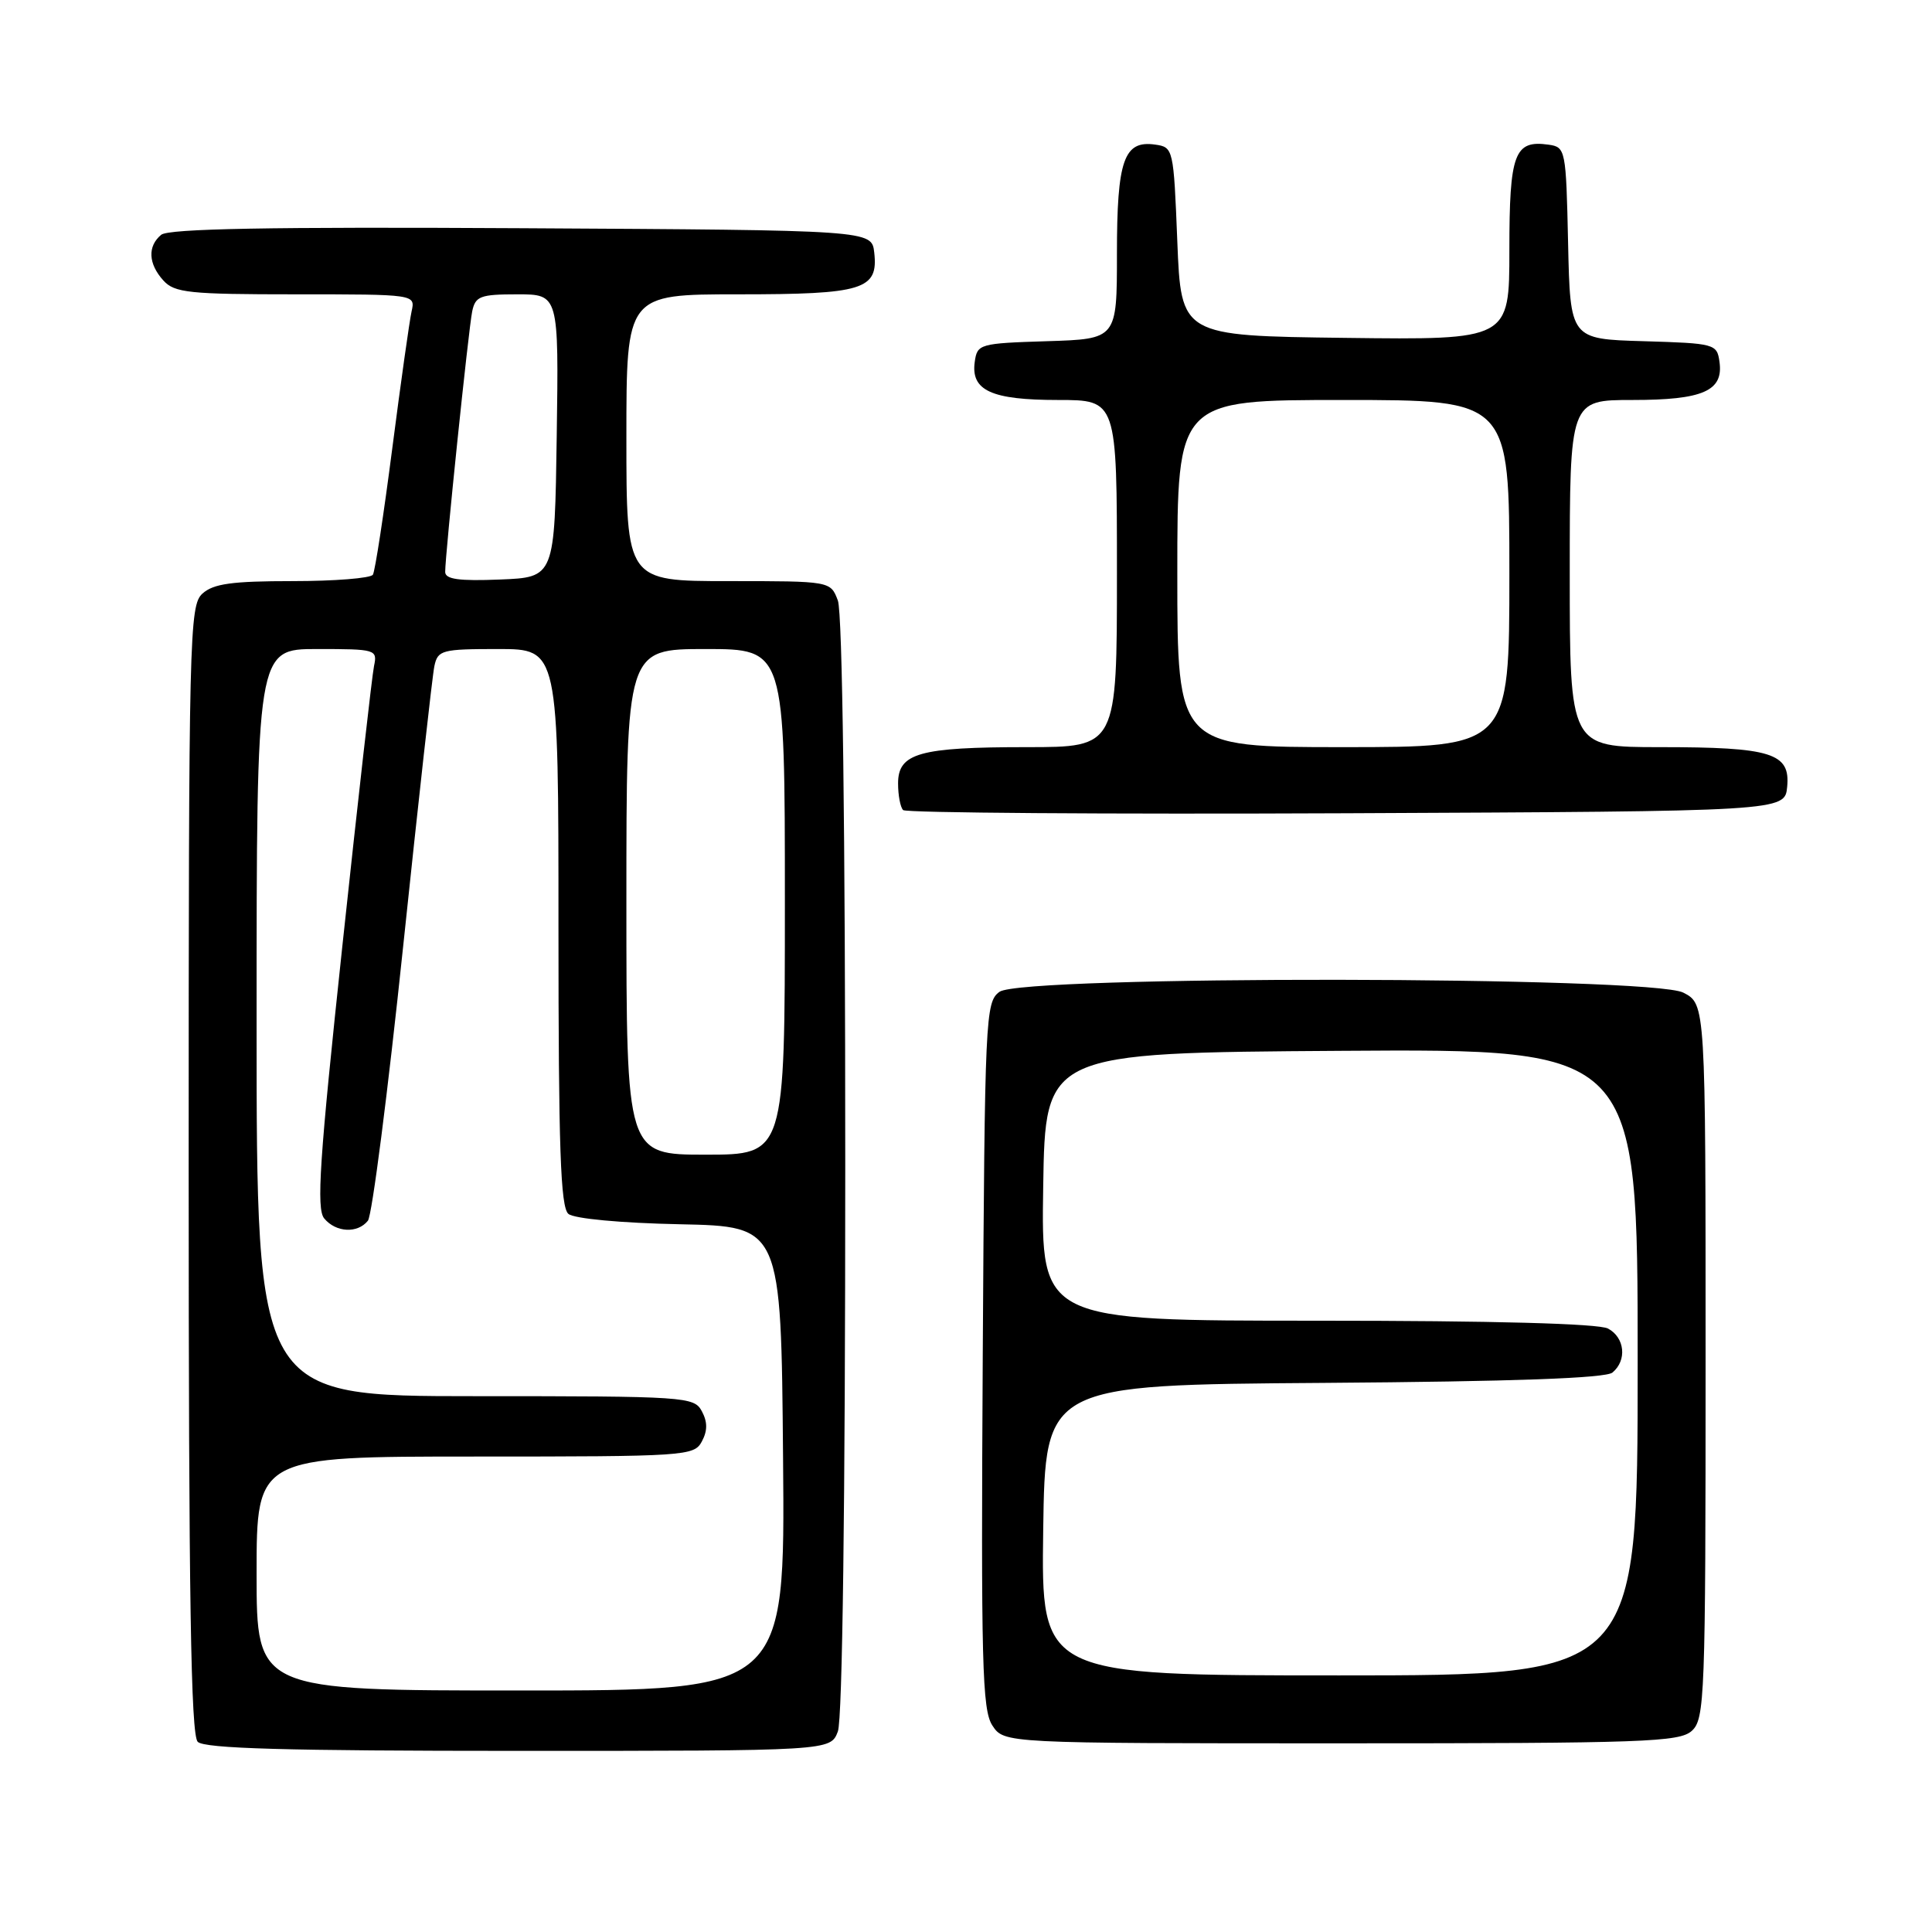 <?xml version="1.0" encoding="UTF-8" standalone="no"?>
<!DOCTYPE svg PUBLIC "-//W3C//DTD SVG 1.1//EN" "http://www.w3.org/Graphics/SVG/1.1/DTD/svg11.dtd" >
<svg xmlns="http://www.w3.org/2000/svg" xmlns:xlink="http://www.w3.org/1999/xlink" version="1.1" viewBox="0 0 256 256">
 <g >
 <path fill="currentColor"
d=" M 111.02 229.43 C 111.63 227.85 112.00 199.10 112.00 154.50 C 112.00 109.90 111.63 81.15 111.02 79.57 C 110.05 77.00 110.05 77.00 96.52 77.00 C 83.00 77.00 83.00 77.00 83.00 58.00 C 83.00 39.00 83.00 39.00 97.81 39.00 C 114.40 39.00 116.40 38.39 115.84 33.45 C 115.50 30.50 115.50 30.50 69.11 30.24 C 35.70 30.05 22.35 30.30 21.36 31.11 C 19.53 32.63 19.64 34.95 21.65 37.17 C 23.13 38.80 25.08 39.00 39.17 39.00 C 55.04 39.00 55.04 39.00 54.54 41.25 C 54.26 42.49 53.11 50.66 51.98 59.40 C 50.85 68.15 49.70 75.68 49.41 76.15 C 49.12 76.62 44.33 77.00 38.77 77.00 C 30.76 77.00 28.28 77.34 26.83 78.65 C 25.09 80.23 25.00 83.91 25.00 154.95 C 25.00 211.68 25.29 229.89 26.20 230.80 C 27.09 231.69 37.92 232.00 68.72 232.00 C 110.05 232.00 110.05 232.00 111.02 229.43 Z  M 224.17 229.35 C 225.89 227.79 226.00 224.94 226.00 180.37 C 226.00 133.05 226.00 133.05 223.05 131.53 C 218.80 129.33 135.44 129.23 132.44 131.42 C 130.57 132.78 130.49 134.64 130.22 179.55 C 129.98 220.40 130.14 226.56 131.49 228.63 C 133.05 231.00 133.05 231.00 177.69 231.00 C 217.84 231.00 222.53 230.83 224.17 229.35 Z  M 236.81 104.25 C 237.24 99.78 234.74 99.00 219.93 99.00 C 208.00 99.00 208.00 99.00 208.00 76.00 C 208.00 53.00 208.00 53.00 216.31 53.00 C 225.66 53.00 228.39 51.80 227.84 47.94 C 227.51 45.57 227.24 45.49 217.78 45.21 C 208.06 44.93 208.06 44.93 207.78 32.21 C 207.51 19.80 207.45 19.49 205.19 19.17 C 200.66 18.53 200.00 20.32 200.00 33.14 C 200.00 45.04 200.00 45.04 178.25 44.77 C 156.50 44.50 156.50 44.50 156.00 32.00 C 155.51 19.66 155.47 19.50 153.06 19.16 C 148.92 18.57 148.00 21.20 148.00 33.65 C 148.00 44.92 148.00 44.92 138.75 45.21 C 129.79 45.49 129.49 45.58 129.16 47.94 C 128.62 51.75 131.36 53.00 140.19 53.00 C 148.00 53.00 148.00 53.00 148.00 76.00 C 148.00 99.00 148.00 99.00 136.07 99.00 C 121.81 99.00 119.00 99.79 119.00 103.81 C 119.00 105.38 119.30 106.97 119.67 107.34 C 120.05 107.71 146.48 107.90 178.42 107.76 C 236.50 107.50 236.50 107.50 236.81 104.25 Z  M 34.00 208.50 C 34.00 193.00 34.00 193.00 62.96 193.00 C 90.91 193.00 91.97 192.93 93.00 191.00 C 93.76 189.58 93.76 188.42 93.00 187.00 C 91.97 185.07 90.91 185.00 62.96 185.00 C 34.00 185.00 34.00 185.00 34.00 135.50 C 34.00 86.00 34.00 86.00 42.02 86.00 C 49.81 86.00 50.02 86.06 49.56 88.25 C 49.30 89.49 47.42 106.12 45.38 125.20 C 42.33 153.71 41.90 160.18 42.96 161.45 C 44.51 163.32 47.38 163.47 48.75 161.75 C 49.30 161.06 51.39 144.75 53.41 125.50 C 55.43 106.25 57.29 89.49 57.56 88.25 C 58.01 86.14 58.55 86.00 66.02 86.00 C 74.00 86.00 74.00 86.00 74.00 122.88 C 74.00 152.15 74.27 159.98 75.32 160.85 C 76.08 161.48 82.25 162.06 90.07 162.22 C 103.50 162.50 103.50 162.50 103.76 193.25 C 104.03 224.00 104.03 224.00 69.01 224.00 C 34.00 224.00 34.00 224.00 34.00 208.50 Z  M 83.00 119.50 C 83.00 86.00 83.00 86.00 93.50 86.00 C 104.00 86.00 104.00 86.00 104.00 119.50 C 104.00 153.00 104.00 153.00 93.50 153.00 C 83.00 153.00 83.00 153.00 83.00 119.50 Z  M 58.99 75.79 C 58.98 73.55 62.08 43.61 62.57 41.25 C 62.99 39.25 63.64 39.00 68.54 39.00 C 74.04 39.00 74.04 39.00 73.77 57.75 C 73.50 76.50 73.50 76.50 66.25 76.79 C 60.84 77.01 59.00 76.76 58.99 75.79 Z  M 138.23 202.75 C 138.50 183.50 138.50 183.50 175.41 183.24 C 200.63 183.06 212.75 182.62 213.66 181.87 C 215.61 180.25 215.30 177.23 213.07 176.04 C 211.83 175.38 197.85 175.00 174.54 175.00 C 137.95 175.00 137.95 175.00 138.23 157.25 C 138.50 139.50 138.50 139.50 177.75 139.24 C 217.00 138.98 217.00 138.98 217.00 180.49 C 217.00 222.00 217.00 222.00 177.48 222.00 C 137.96 222.00 137.96 222.00 138.23 202.75 Z  M 156.00 76.00 C 156.00 53.00 156.00 53.00 178.00 53.00 C 200.00 53.00 200.00 53.00 200.00 76.00 C 200.00 99.00 200.00 99.00 178.00 99.00 C 156.00 99.00 156.00 99.00 156.00 76.00 Z "/>
</g>
</svg>